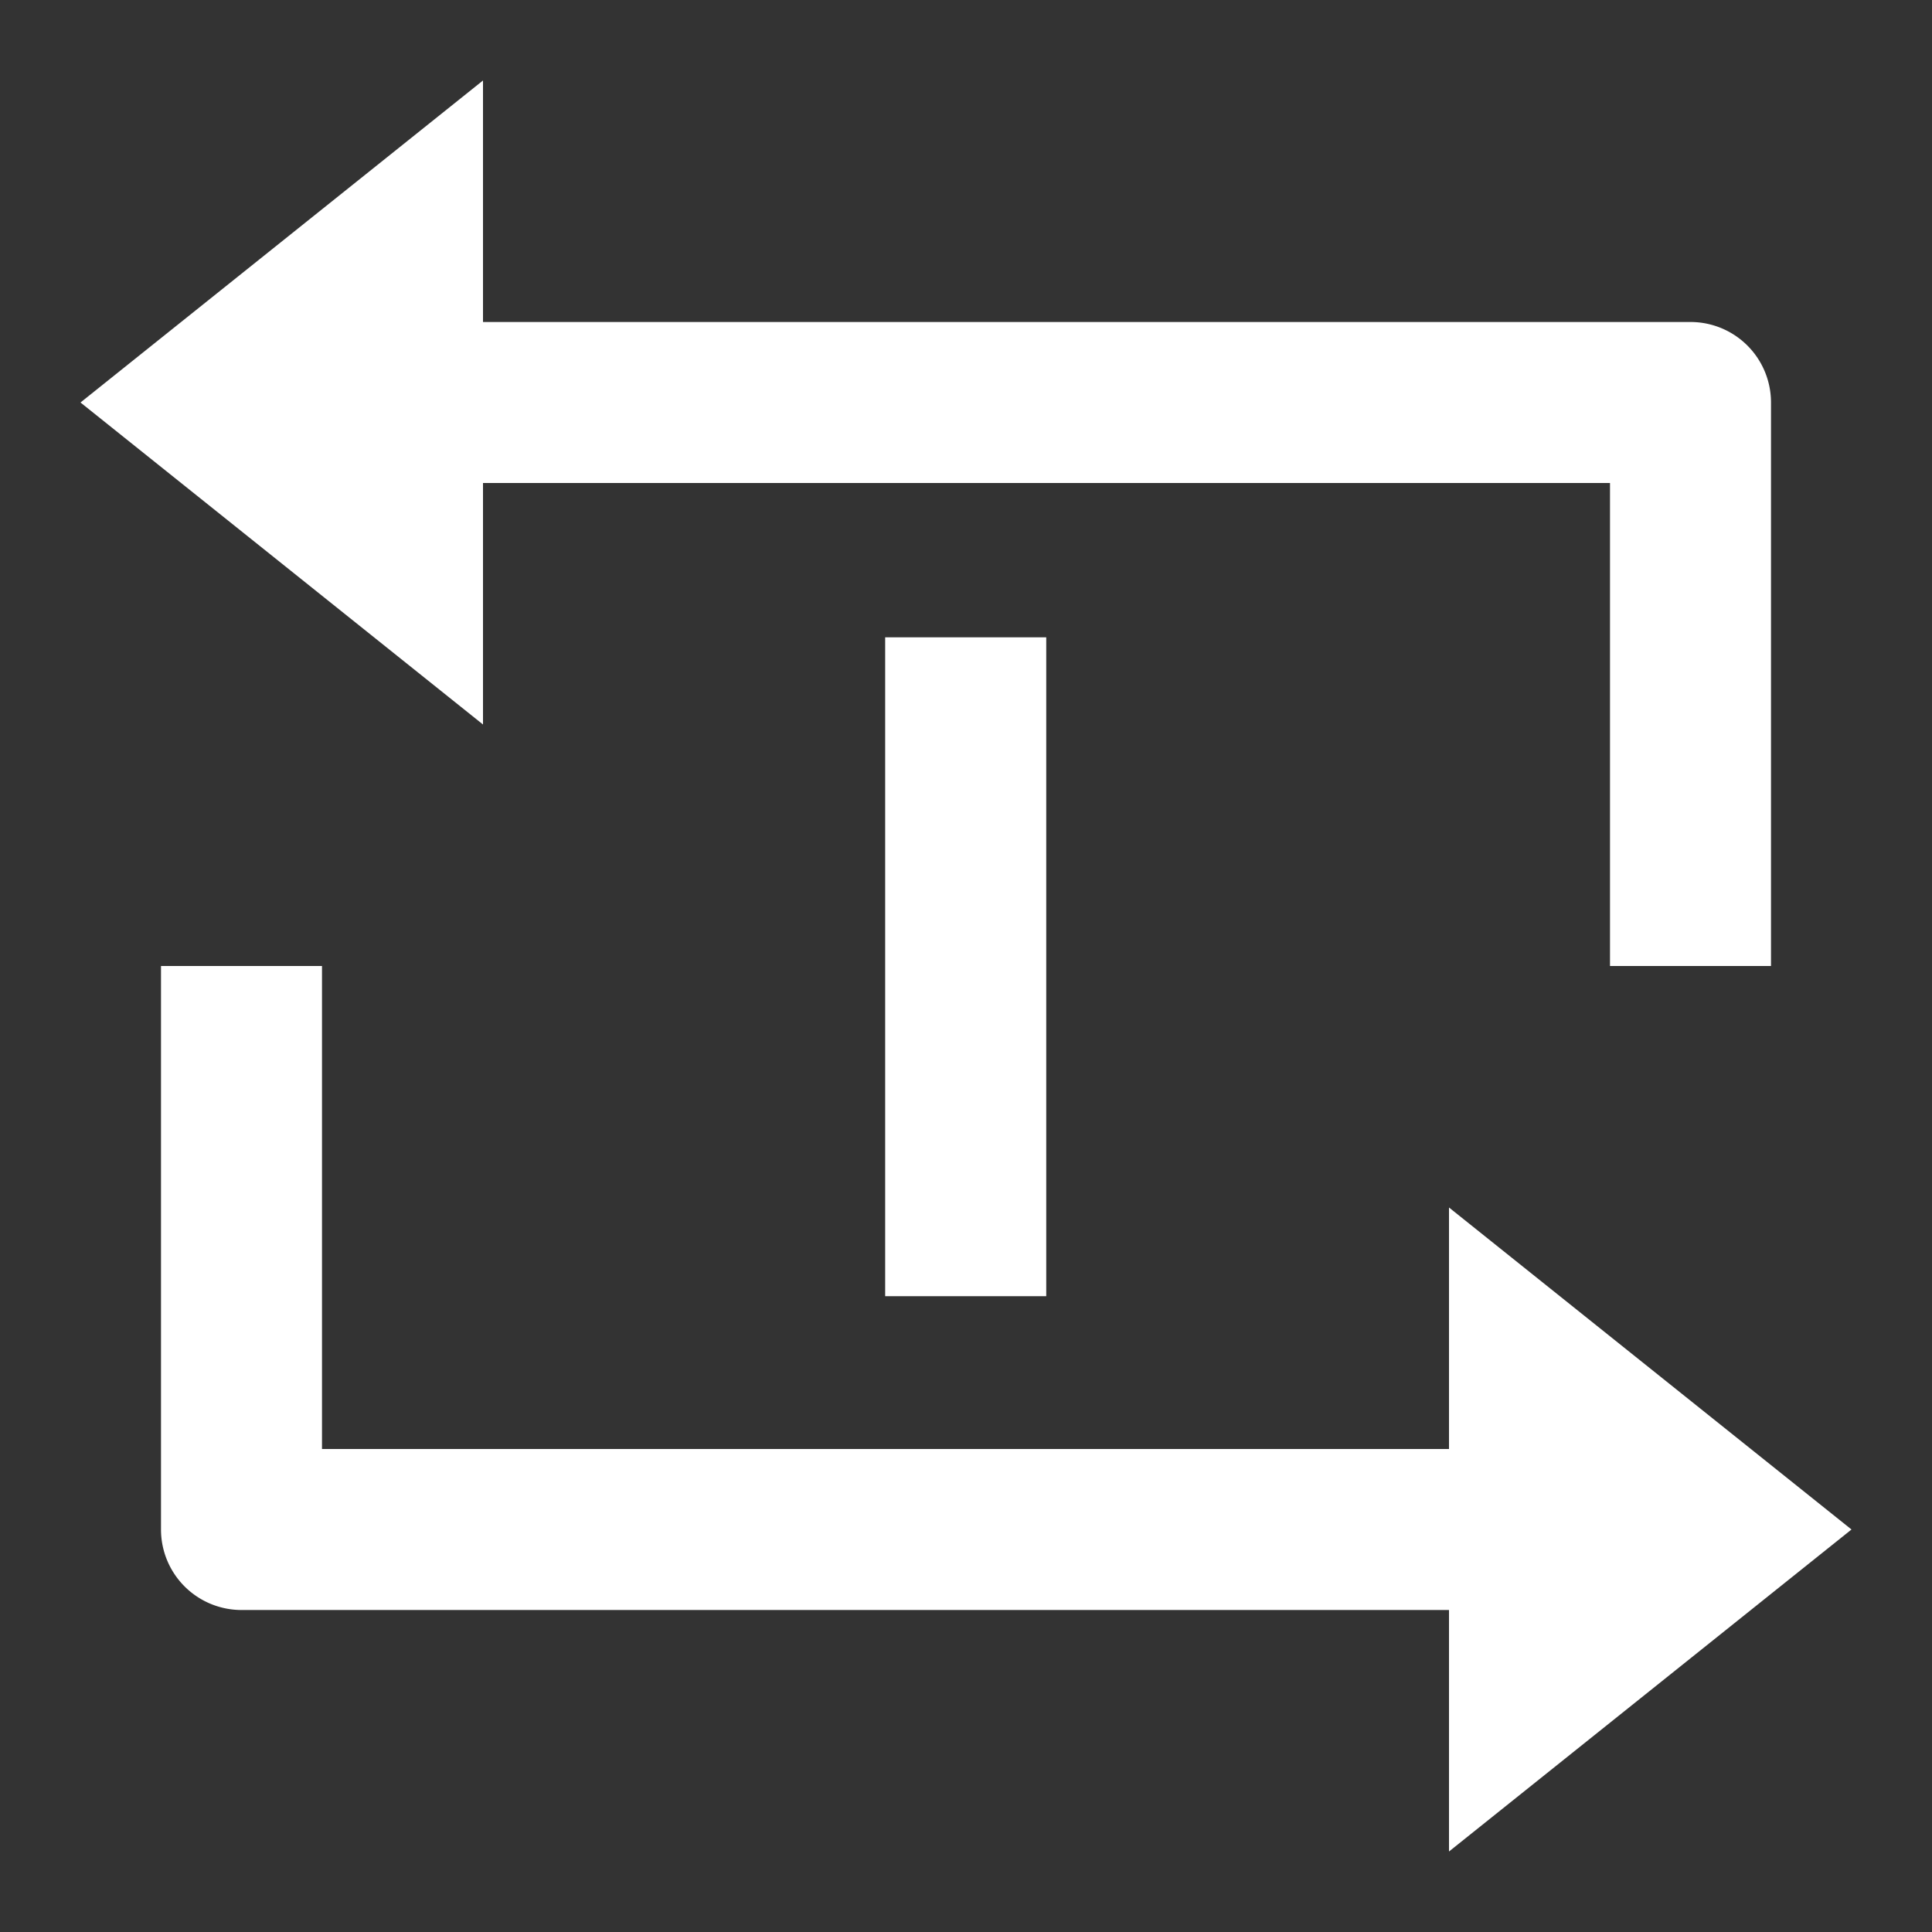 <?xml version="1.0" encoding="UTF-8" standalone="no"?>
<svg
   t="1731580394596"
   class="icon"
   viewBox="0 0 1024 1024"
   version="1.1"
   p-id="6980"
   data-darkreader-inline-fill=""
   width="128"
   height="128"
   id="svg1"
   sodipodi:docname="single.svg"
   inkscape:version="1.4 (e7c3feb, 2024-10-09)"
   xmlns:inkscape="http://www.inkscape.org/namespaces/inkscape"
   xmlns:sodipodi="http://sodipodi.sourceforge.net/DTD/sodipodi-0.dtd"
   xmlns="http://www.w3.org/2000/svg"
   xmlns:svg="http://www.w3.org/2000/svg">
  <rect x="0" y="0" width="1024" height="1024" fill="#333333" stroke="none"/>
  <defs
     id="defs1">
    <rect
       x="41.642"
       y="41.083"
       width="50.865"
       height="48.908"
       id="rect1" />
  </defs>
  <sodipodi:namedview
     id="namedview1"
     pagecolor="#ffffff"
     bordercolor="#000000"
     borderopacity="0.25"
     inkscape:showpageshadow="2"
     inkscape:pageopacity="0.0"
     inkscape:pagecheckerboard="0"
     inkscape:deskcolor="#d1d1d1"
     showgrid="false"
     inkscape:zoom="3.578125"
     inkscape:cx="55.056769"
     inkscape:cy="29.624454"
     inkscape:window-width="1916"
     inkscape:window-height="1163"
     inkscape:window-x="0"
     inkscape:window-y="33"
     inkscape:window-maximized="1"
     inkscape:current-layer="svg1" />
  <path
     d="M256 170.667h640a42.667 42.667 0 0 1 42.667 42.667v298.667h-85.333V256H256v128L42.667 213.333l213.333-170.667v128z m512 682.667H128a42.667 42.667 0 0 1-42.667-42.667v-298.667h85.333v256h597.333v-128l213.333 170.667-213.333 170.667v-128z"
     p-id="6981"
     fill="#ffffff"
     style="fill:#ffffff"
     data-darkreader-inline-fill=""
     id="path1" />
  <rect
     style="fill:#ffffff;stroke:#24283b;stroke-width:0"
     id="rect2"
     width="85.371"
     height="349.213"
     x="469.157"
     y="337.793" />
</svg>
